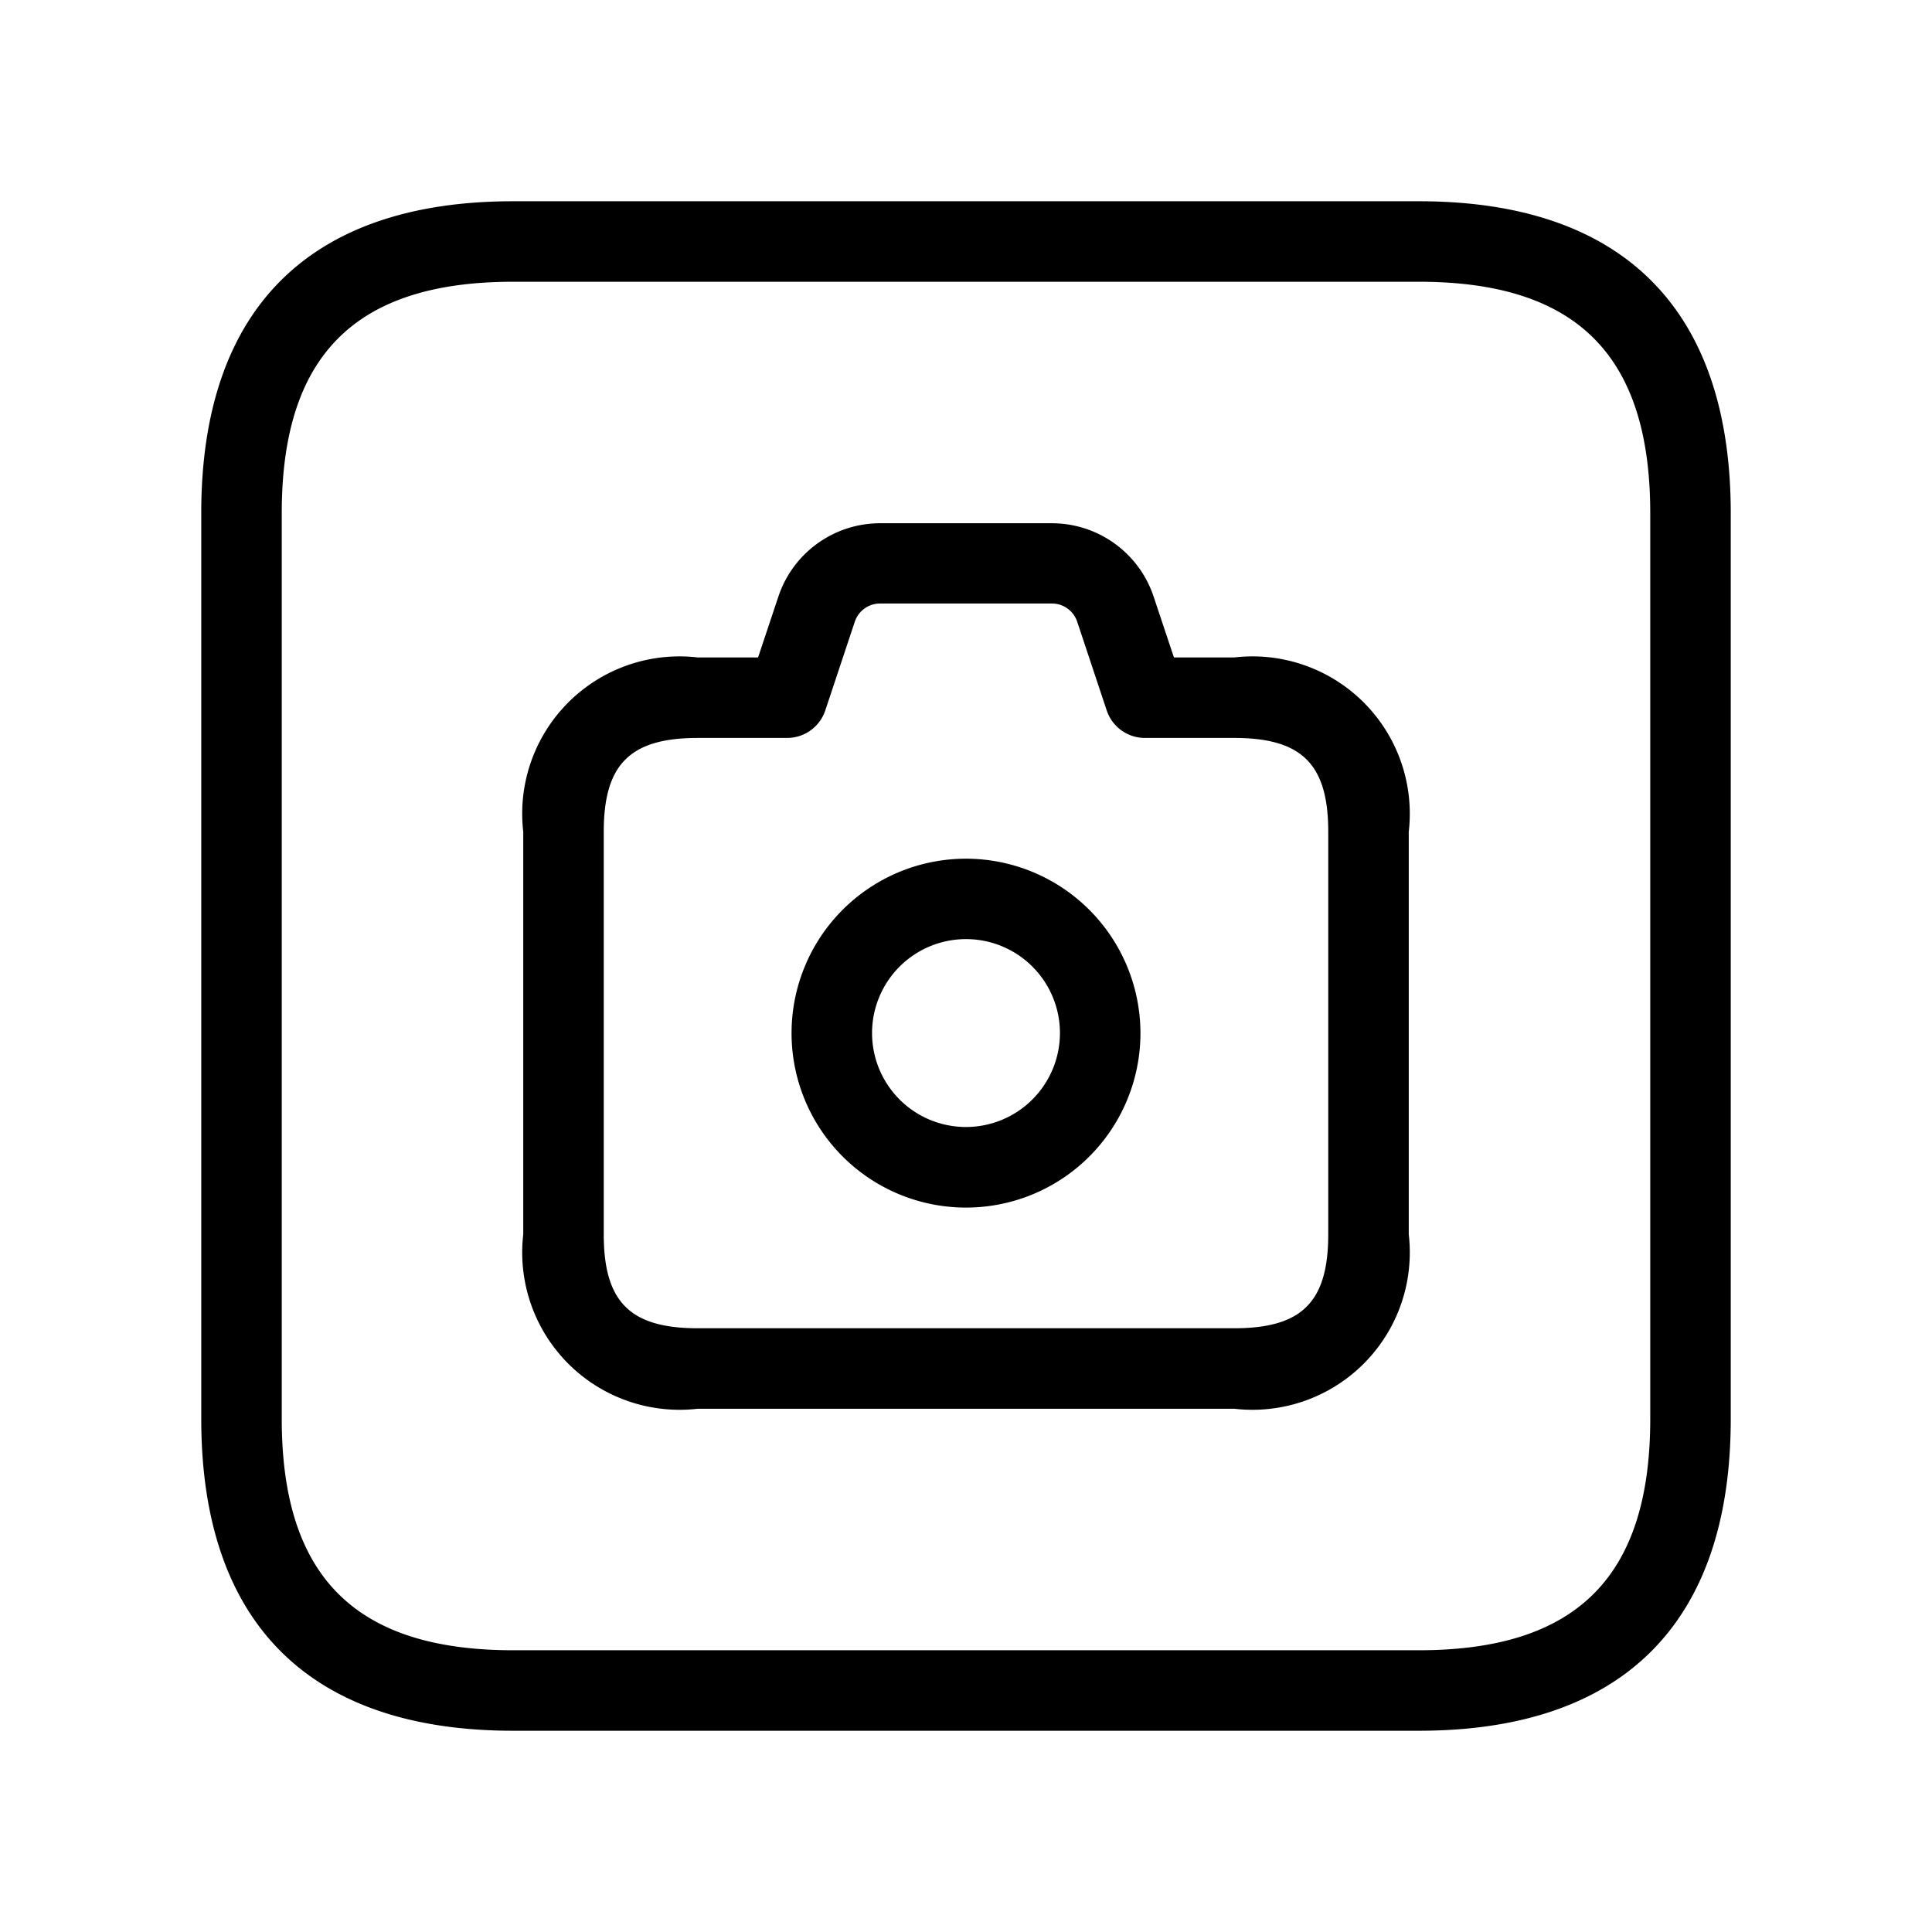 <svg xmlns="http://www.w3.org/2000/svg" width="24" height="24" viewBox="0 0 24 24">
    <path d="M15.333,8.167h-.75l-.252-.755A1.332,1.332,0,0,0,13.066,6.5H10.934a1.332,1.332,0,0,0-1.265.912l-.252.755h-.75A1.954,1.954,0,0,0,6.5,10.333v5A1.955,1.955,0,0,0,8.667,17.5h6.666A1.955,1.955,0,0,0,17.5,15.333v-5A1.954,1.954,0,0,0,15.333,8.167ZM16.5,15.333c0,.84-.327,1.167-1.167,1.167H8.667c-.84,0-1.167-.327-1.167-1.167v-5c0-.839.327-1.166,1.167-1.166h1.11a.5.5,0,0,0,.475-.342l.366-1.1a.331.331,0,0,1,.316-.228h2.132a.331.331,0,0,1,.316.228l.366,1.1a.5.5,0,0,0,.475.342h1.11c.84,0,1.167.327,1.167,1.166ZM12,10.667a2.167,2.167,0,1,0,2.167,2.166A2.169,2.169,0,0,0,12,10.667ZM12,14a1.167,1.167,0,1,1,1.167-1.167A1.168,1.168,0,0,1,12,14ZM17.625,2.5H6.375C3.84,2.5,2.5,3.84,2.5,6.375v11.25C2.5,20.16,3.84,21.5,6.375,21.5h11.25c2.535,0,3.875-1.34,3.875-3.875V6.375C21.5,3.84,20.16,2.5,17.625,2.5ZM20.5,17.625c0,1.961-.913,2.875-2.875,2.875H6.375c-1.962,0-2.875-.914-2.875-2.875V6.375C3.5,4.414,4.413,3.5,6.375,3.5h11.25c1.962,0,2.875.914,2.875,2.875Z"/>
</svg>